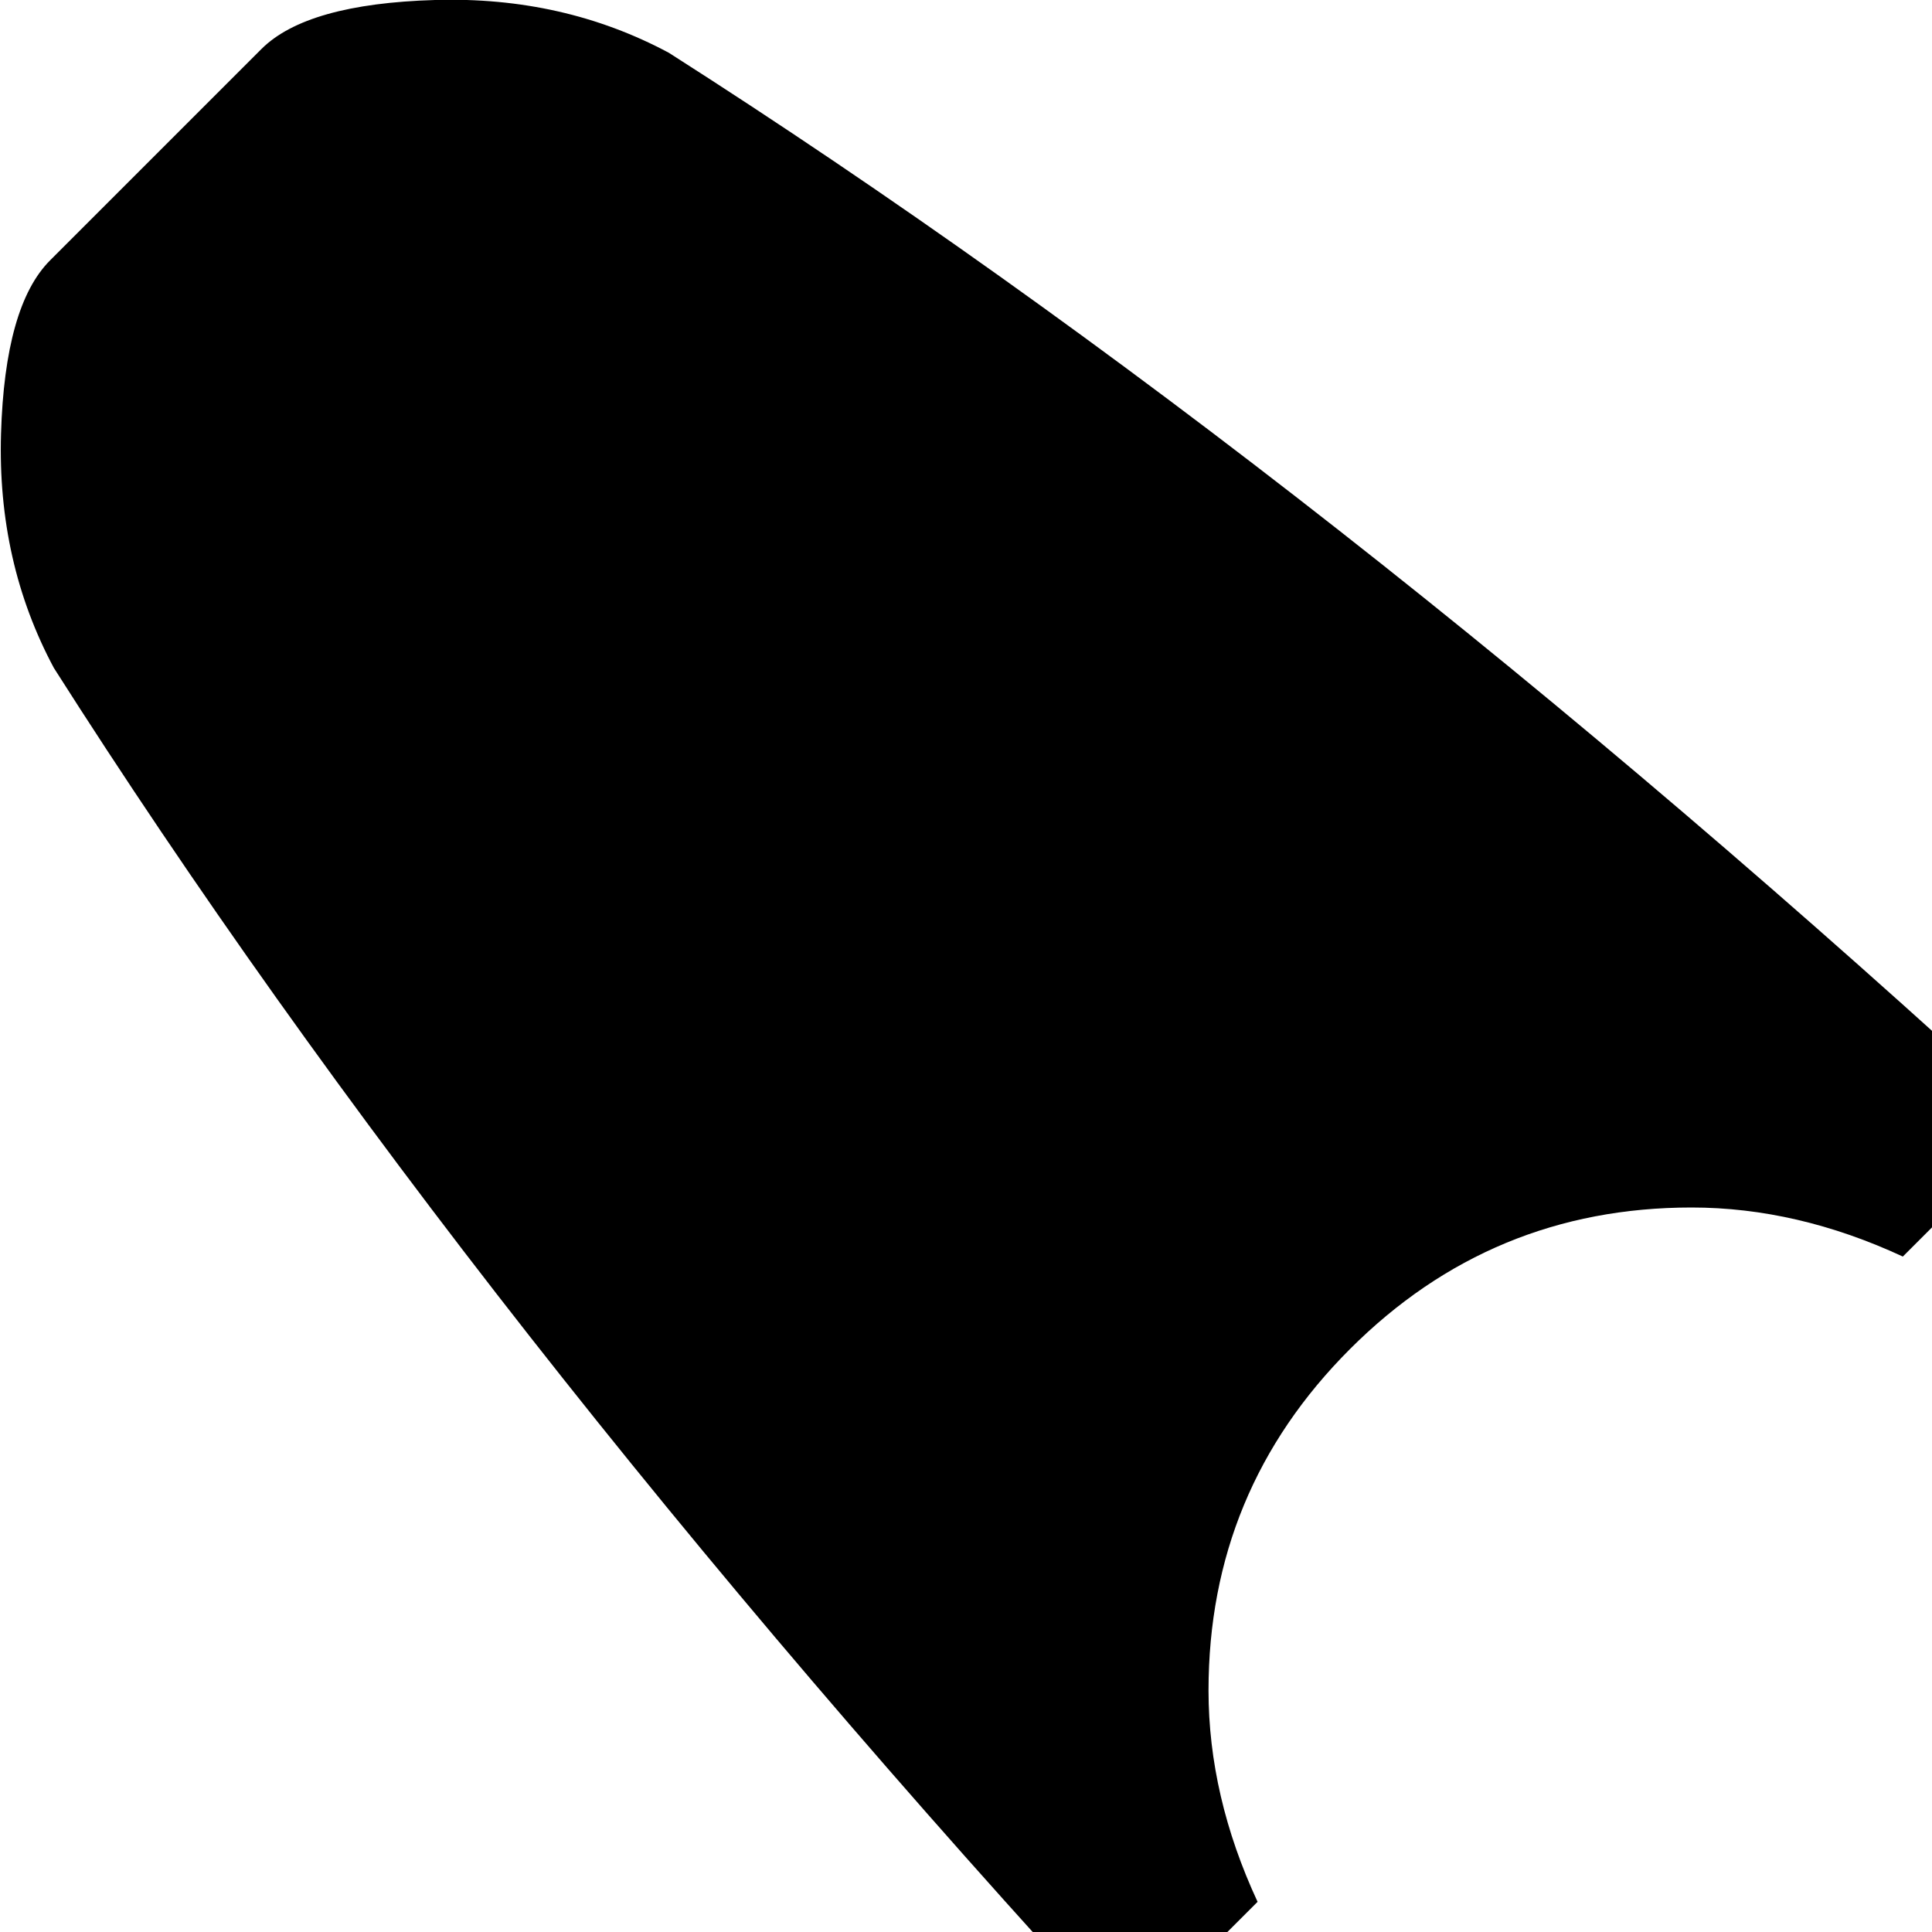 <svg xmlns="http://www.w3.org/2000/svg" version="1.1" viewBox="0 0 512 512" fill="currentColor"><path fill="currentColor" d="M1011.27 955q-7 6-18 17.5t-20.5 20.5t-17.5 18q-12 12-46 13t-62-14q-241-154-491-411l36-36q28 13 56 13q53 0 90.5-37.5t37.5-90.5q0-28-13-56l36-36q257 249 411 491q15 28 14 62t-13 46m-563-635q-53 0-90.5 37.5t-37.5 90.5q0 28 13 56l-35 35q-174-189-284-362q-15-28-14-62t13-46l56-56q12-12 46-13t62 14q174 111 362 284l-35 35q-28-13-56-13"/></svg>